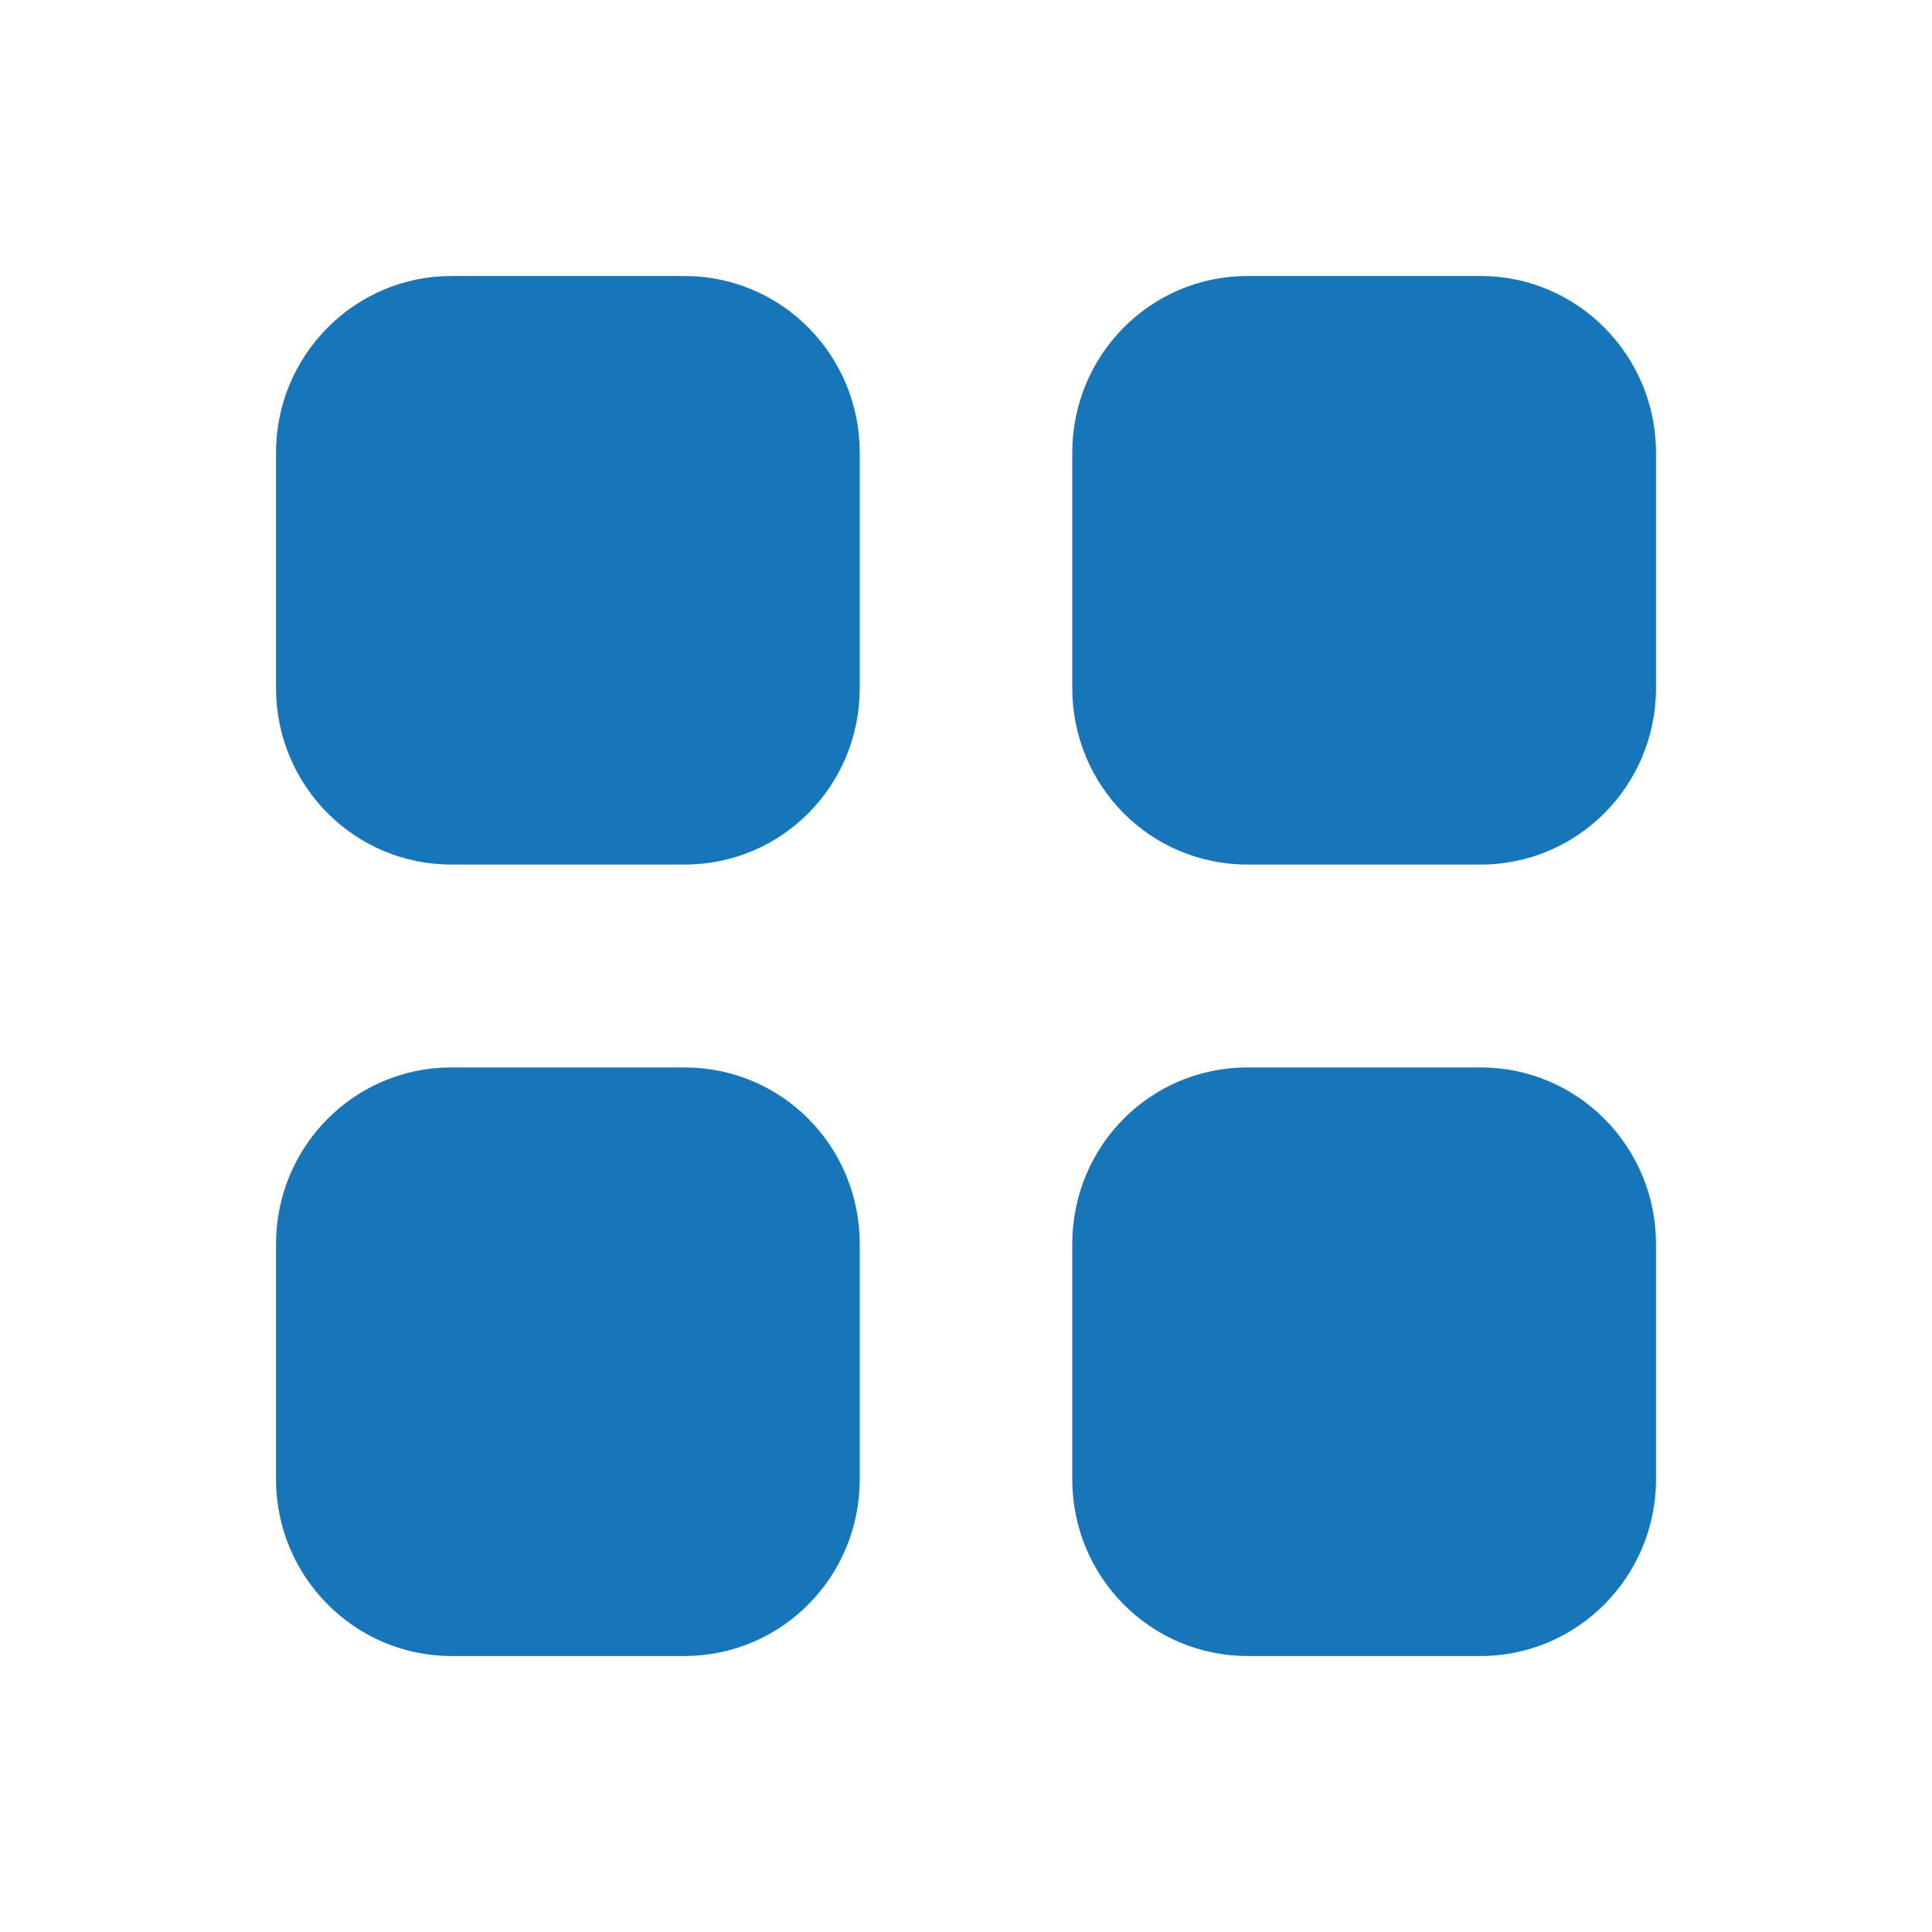 <svg width="28" height="28" viewBox="0 0 28 28" fill="none" xmlns="http://www.w3.org/2000/svg">
<path d="M9.92 15.47C11.33 15.47 12.46 16.611 12.46 18.031V21.44C12.46 22.85 11.33 24 9.92 24H6.54C5.14 24 4 22.85 4 21.44V18.031C4 16.611 5.14 15.47 6.54 15.47H9.92ZM21.46 15.47C22.86 15.47 24 16.611 24 18.031V21.44C24 22.85 22.86 24 21.46 24H18.08C16.67 24 15.54 22.85 15.54 21.44V18.031C15.54 16.611 16.67 15.47 18.08 15.47H21.46ZM9.92 4C11.33 4 12.46 5.15 12.46 6.561V9.97C12.46 11.39 11.33 12.53 9.92 12.53H6.54C5.14 12.53 4 11.39 4 9.97V6.561C4 5.15 5.14 4 6.54 4H9.92ZM21.46 4C22.86 4 24 5.15 24 6.561V9.97C24 11.39 22.86 12.53 21.46 12.53H18.08C16.67 12.53 15.54 11.39 15.54 9.97V6.561C15.54 5.15 16.67 4 18.08 4H21.46Z" fill="#1776BA"/>
</svg>
